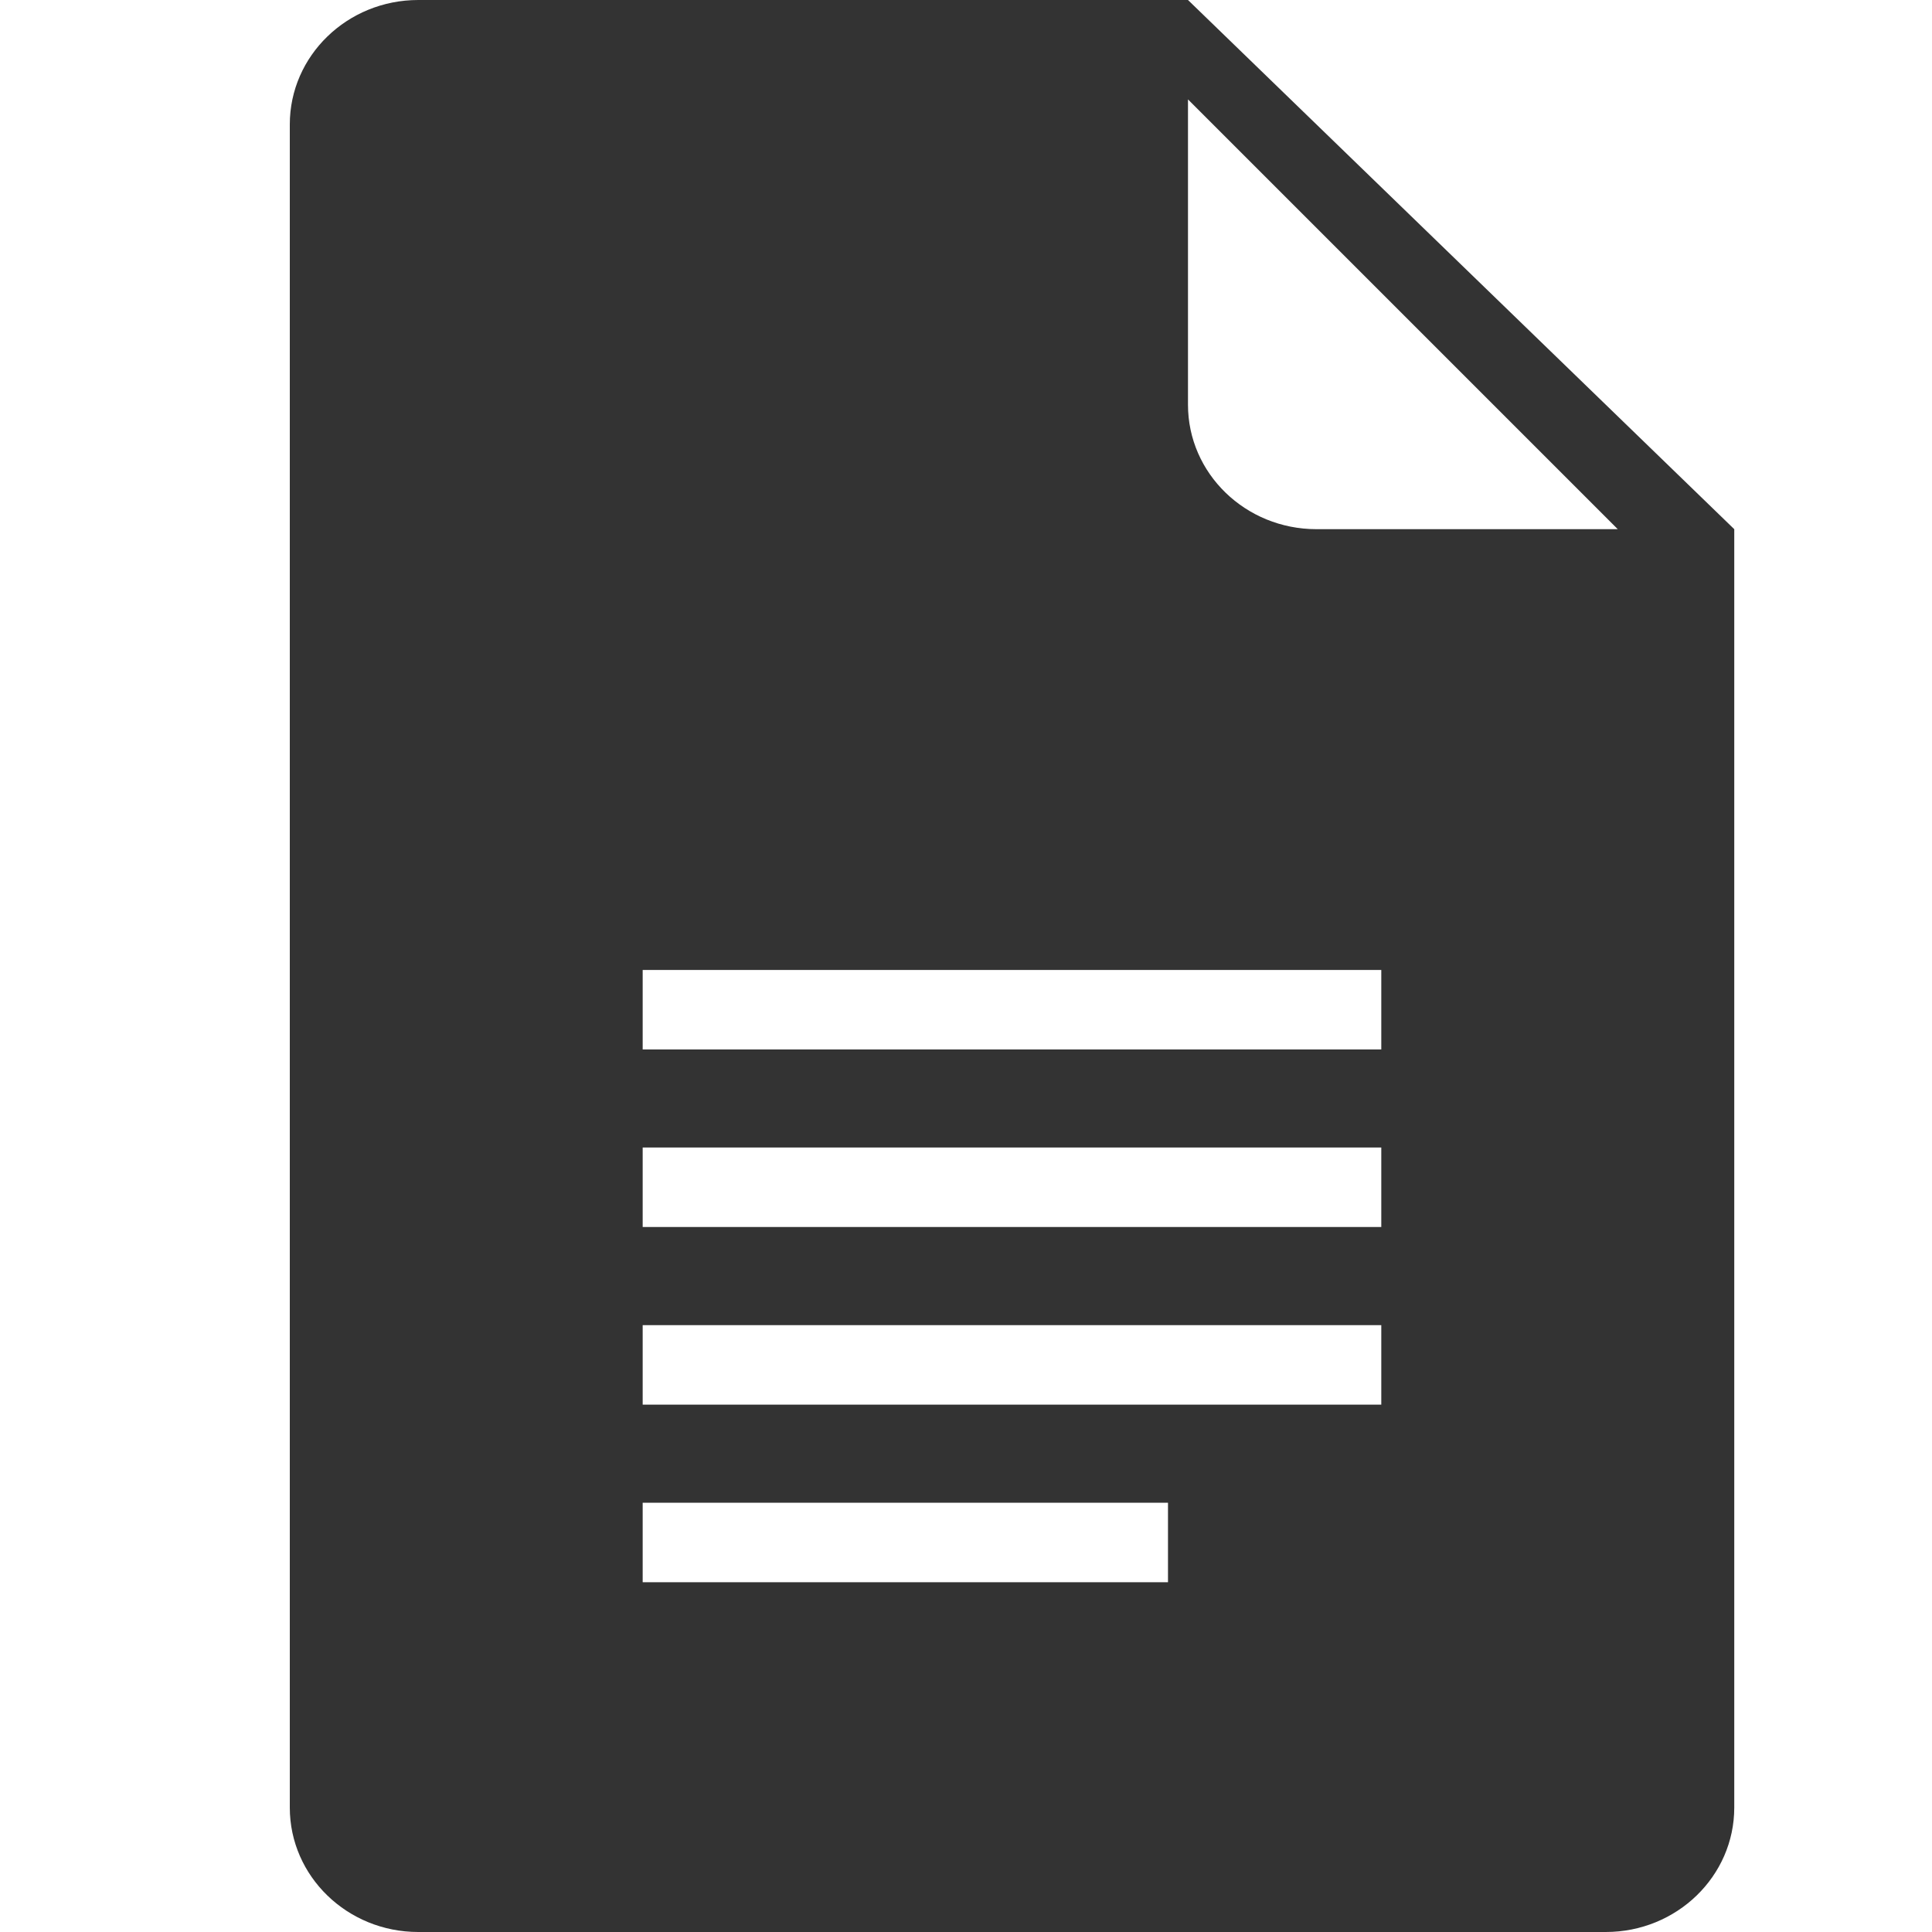 <svg xmlns="http://www.w3.org/2000/svg" width="20" height="20" viewBox="0 0 20 20">
  <path fill="#333333" d="M17.953,5.478 L17.953,18.712 C17.953,19.423 17.357,20 16.623,20 L4.33,20 C3.595,20 3,19.423 3,18.712 L3,1.288 C3,0.577 3.595,0 4.33,0 L12.298,0 L17.953,5.478 Z M6.653,10.041 L6.653,10.864 L14.299,10.864 L14.299,10.041 L6.653,10.041 Z M6.653,11.879 L6.653,12.702 L14.299,12.702 L14.299,11.879 L6.653,11.879 Z M6.653,13.718 L6.653,14.541 L14.299,14.541 L14.299,13.718 L6.653,13.718 Z M6.653,15.556 L6.653,16.379 L12.091,16.379 L12.091,15.556 L6.653,15.556 Z M16.747,5.478 L12.298,1.029 L12.298,4.19 C12.298,4.901 12.893,5.478 13.628,5.478 L16.747,5.478 Z"/>
</svg>
